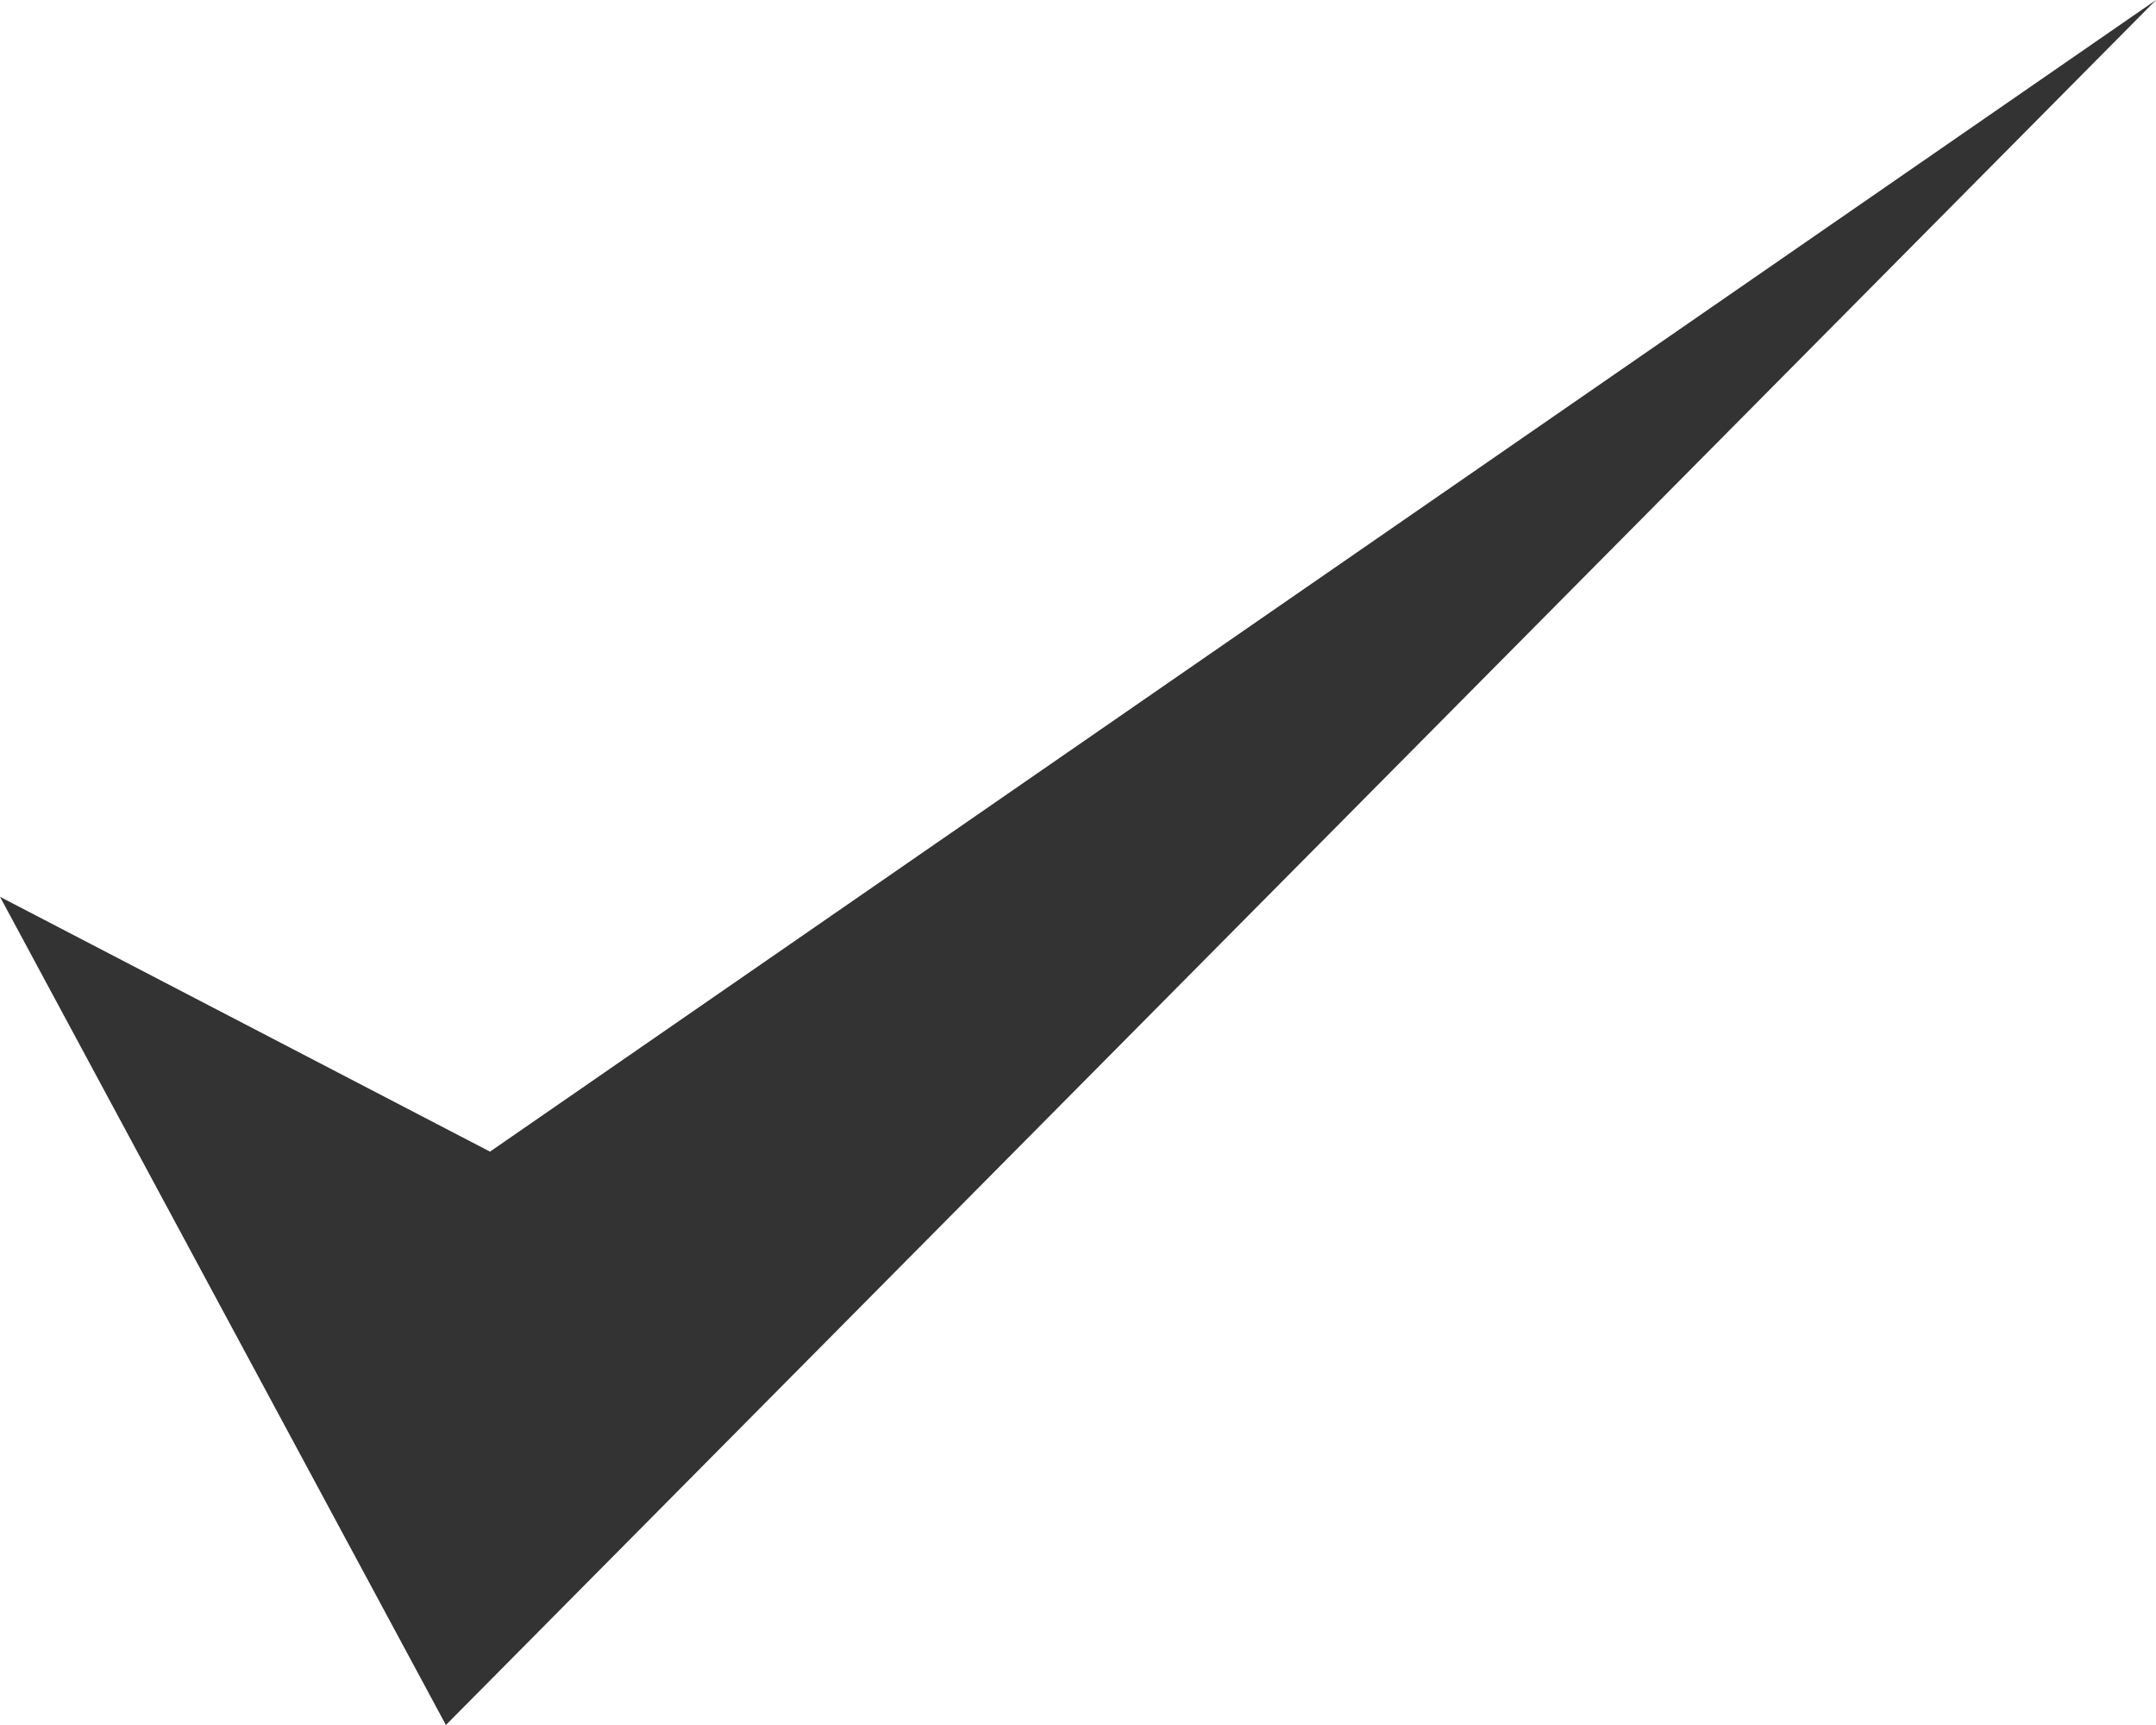 <?xml version="1.0" encoding="UTF-8" standalone="no"?>
<svg xmlns:ffdec="https://www.free-decompiler.com/flash" xmlns:xlink="http://www.w3.org/1999/xlink" ffdec:objectType="shape" height="17.6px" width="22.0px" xmlns="http://www.w3.org/2000/svg">
  <g transform="matrix(1.0, 0.0, 0.0, 1.0, 11.0, 8.8)">
    <path d="M-6.0 2.95 L11.0 -8.8 -6.45 8.8 -11.0 0.35 -6.0 2.95" fill="#333333" fill-rule="evenodd" stroke="none"/>
  </g>
</svg>
